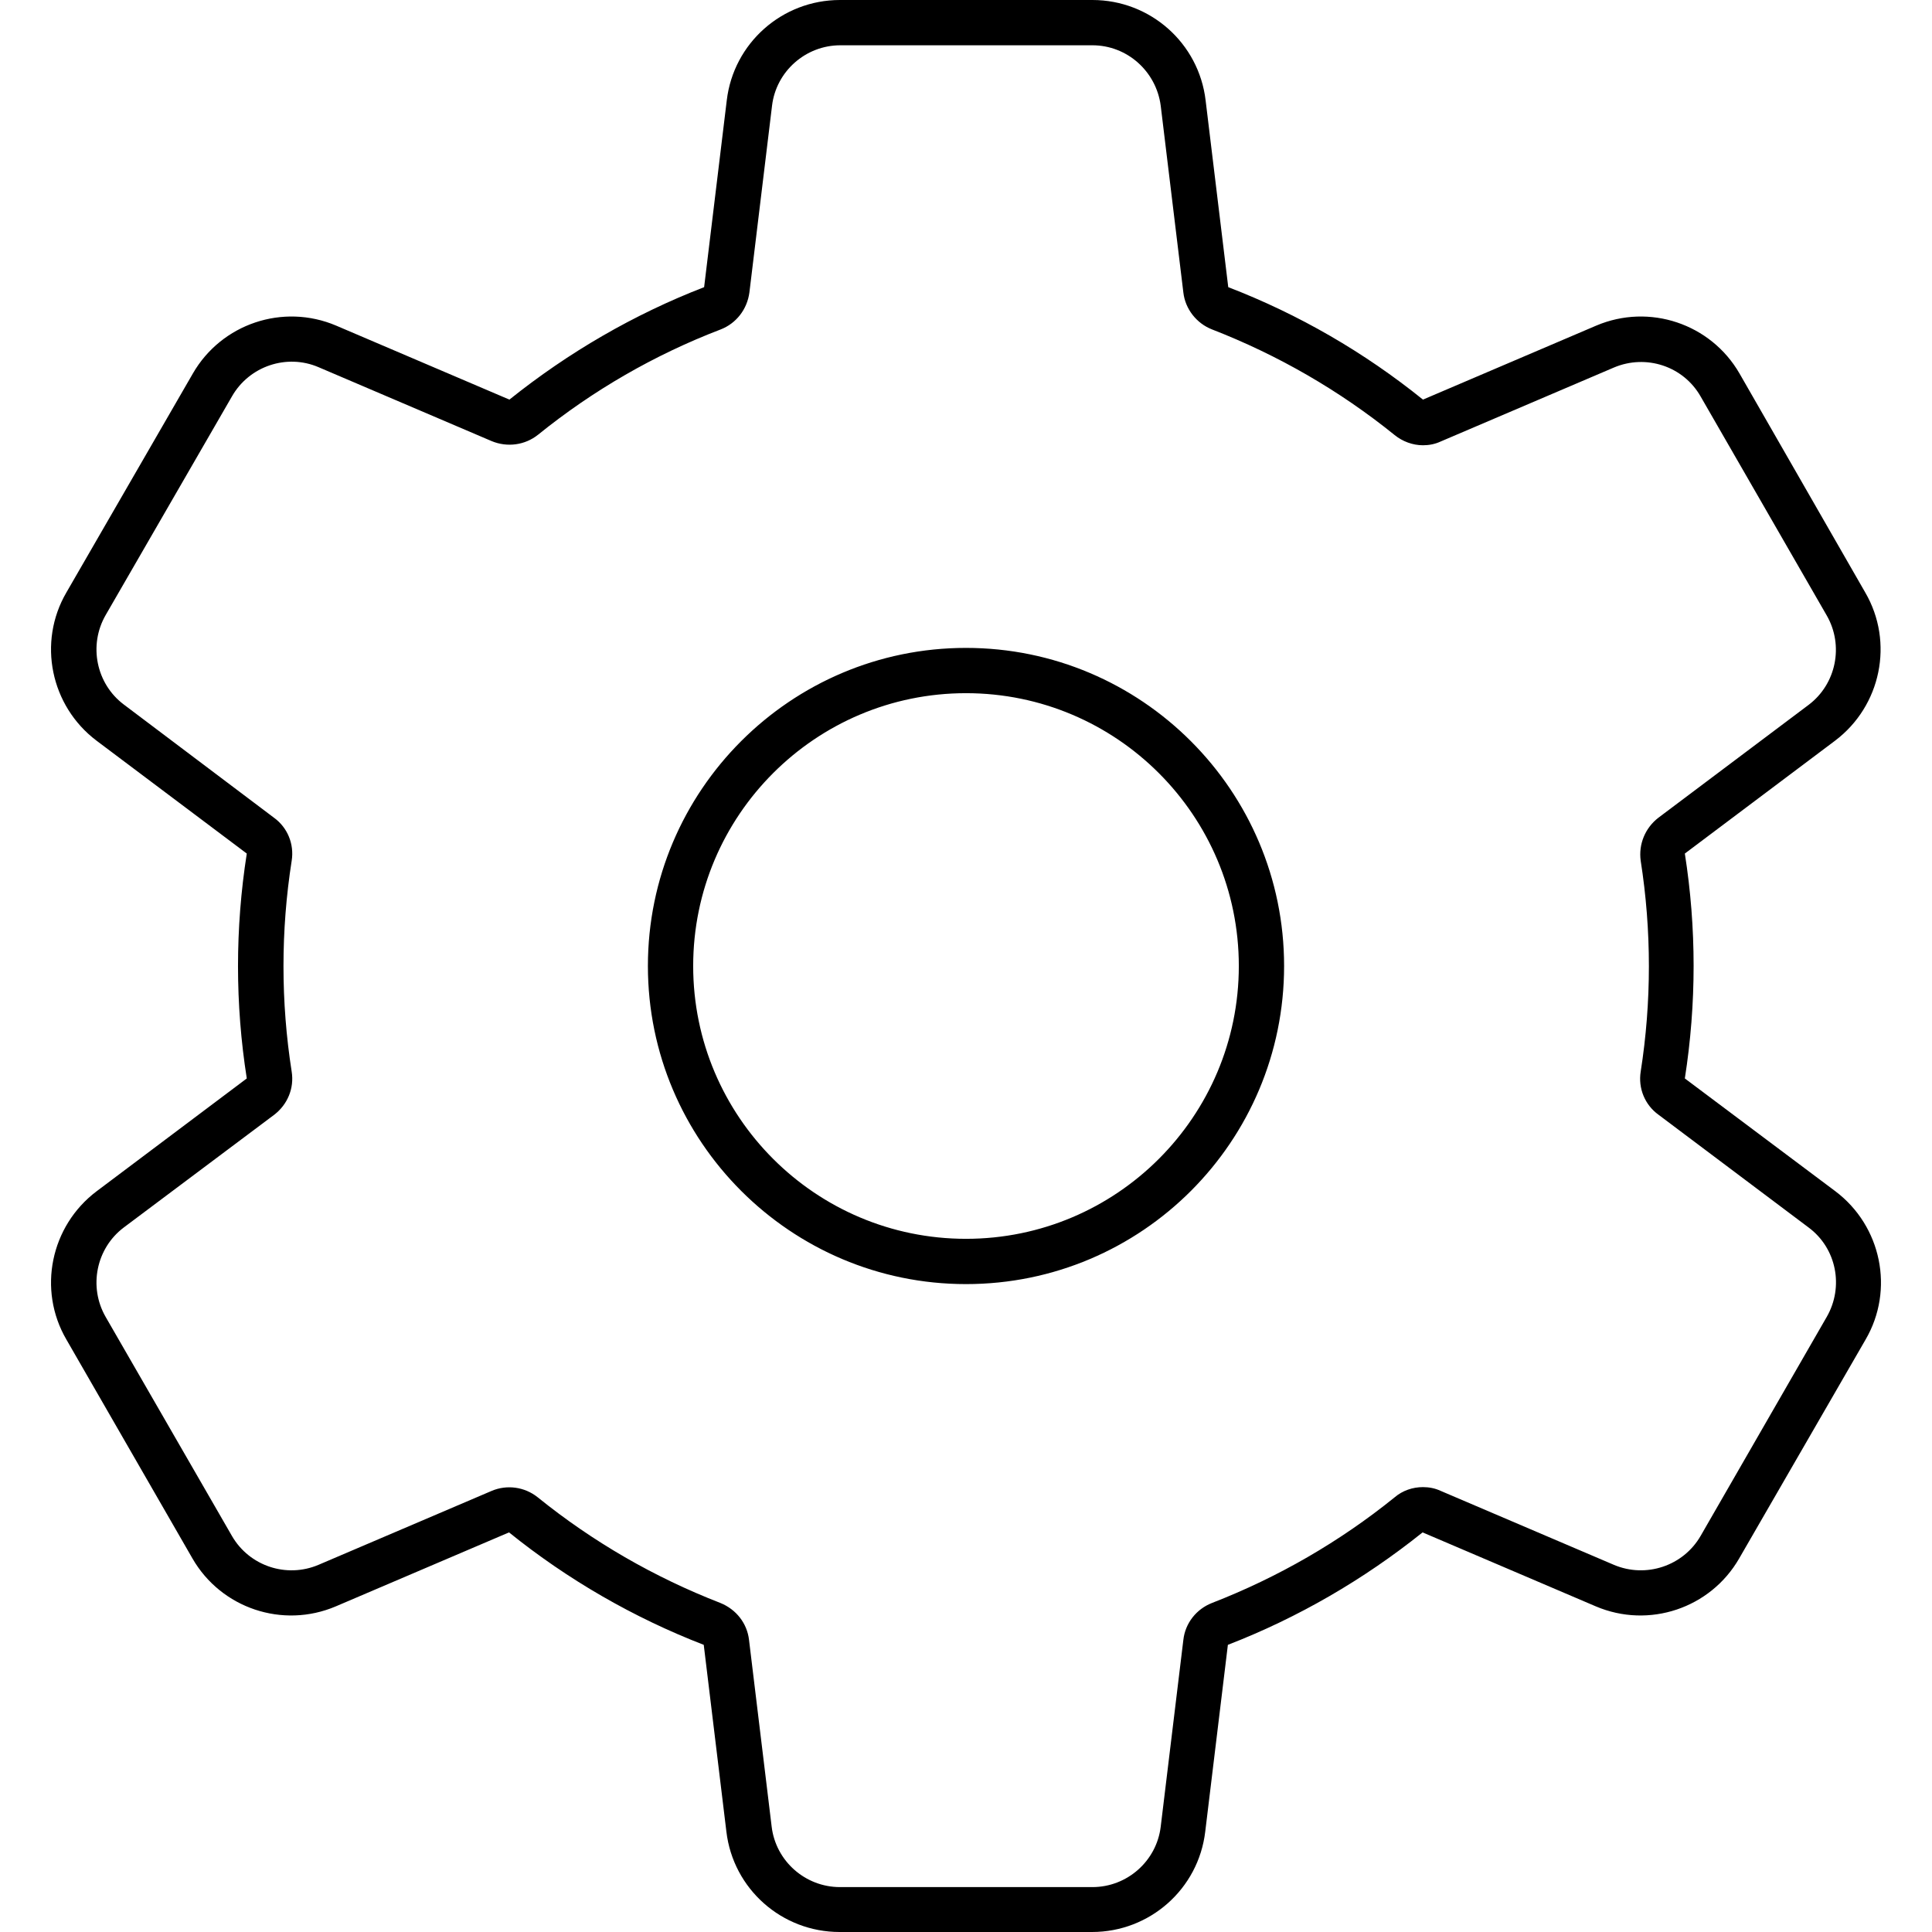 <svg xmlns="http://www.w3.org/2000/svg" version="1.1" width="512" height="512" x="0" y="0" viewBox="0 0 512 512" style="enable-background:new 0 0 512 512" xml:space="preserve"><g><path d="M289.5 12c9.2 0 16.9 6.9 18.1 16l6 49.5c.5 4.4 3.5 8.2 7.6 9.8 17.5 6.8 33.8 16.2 48.4 28 2.1 1.7 4.8 2.7 7.5 2.7 1.6 0 3.2-.3 4.7-1l45.9-19.6c8.5-3.6 18.4-.4 23 7.7l33.4 58c4.6 8 2.5 18.2-4.8 23.7l-39.8 29.9c-3.5 2.7-5.3 7-4.7 11.4 2.9 18.5 2.9 37.4 0 55.9-.7 4.4 1.1 8.8 4.7 11.4l39.8 29.9c7.4 5.5 9.4 15.7 4.8 23.7l-33.4 58c-4.6 8-14.5 11.3-23 7.7l-45.9-19.6c-1.5-.7-3.1-1-4.7-1-2.7 0-5.4.9-7.5 2.7-14.6 11.8-30.9 21.2-48.4 28-4.1 1.6-7.1 5.3-7.6 9.8l-6 49.5c-1.1 9.1-8.9 16-18.1 16h-66.9c-9.2 0-17-6.9-18.1-16l-6-49.5c-.5-4.4-3.4-8.1-7.6-9.8-17.5-6.8-33.8-16.2-48.4-28-3.5-2.8-8.2-3.4-12.2-1.7l-45.9 19.6c-8.5 3.6-18.3.3-22.9-7.6L28 349c-4.6-8-2.5-18.2 4.8-23.7l39.9-29.9c3.5-2.7 5.3-7 4.6-11.4-2.9-18.5-2.9-37.4 0-55.9.7-4.4-1.1-8.8-4.7-11.4l-39.8-30c-7.3-5.5-9.4-15.7-4.8-23.7l33.5-58c4.6-8 14.5-11.3 22.9-7.7l45.9 19.6c4.1 1.7 8.8 1.1 12.3-1.7 14.6-11.8 30.9-21.2 48.4-27.9 4.1-1.6 7-5.3 7.6-9.8l6-49.5c1.1-9.1 8.9-16 18.1-16h66.8M256 340.3c46.6 0 84.3-37.8 84.3-84.3s-37.8-84.3-84.3-84.3-84.3 37.8-84.3 84.3 37.8 84.3 84.3 84.3M289.5 0h-66.9c-15.3 0-28.2 11.4-30 26.6l-6 49.5c-18.6 7.2-36 17.3-51.6 29.8L89.1 86.3c-14.1-6-30.4-.5-38 12.7l-33.5 58c-7.7 13.2-4.2 30.1 8 39.3l39.8 29.9c-3.1 19.8-3.1 39.9 0 59.6l-39.8 29.9c-12.2 9.2-15.7 26.1-8 39.3L51 413c7.6 13.2 23.9 18.7 38 12.7l45.9-19.6c15.5 12.5 33 22.6 51.6 29.8l6 49.5c1.8 15.2 14.7 26.6 30 26.6h66.9c15.3 0 28.2-11.4 30-26.6l6-49.5c18.6-7.2 36-17.3 51.6-29.8l45.9 19.6c14.1 6 30.4.5 38-12.7l33.5-58c7.7-13.2 4.2-30.1-8-39.3l-39.9-29.9c3.1-19.8 3.1-39.9 0-59.6l39.8-29.9c12.2-9.2 15.7-26.1 8-39.3L461 99c-7.6-13.2-23.9-18.7-38-12.7l-45.9 19.6c-15.5-12.5-32.9-22.6-51.6-29.8l-6-49.5C317.7 11.4 304.8 0 289.5 0zM256 328.3c-39.9 0-72.3-32.4-72.3-72.3s32.4-72.3 72.3-72.3 72.3 32.4 72.3 72.3-32.4 72.3-72.3 72.3z"></path></g></svg>